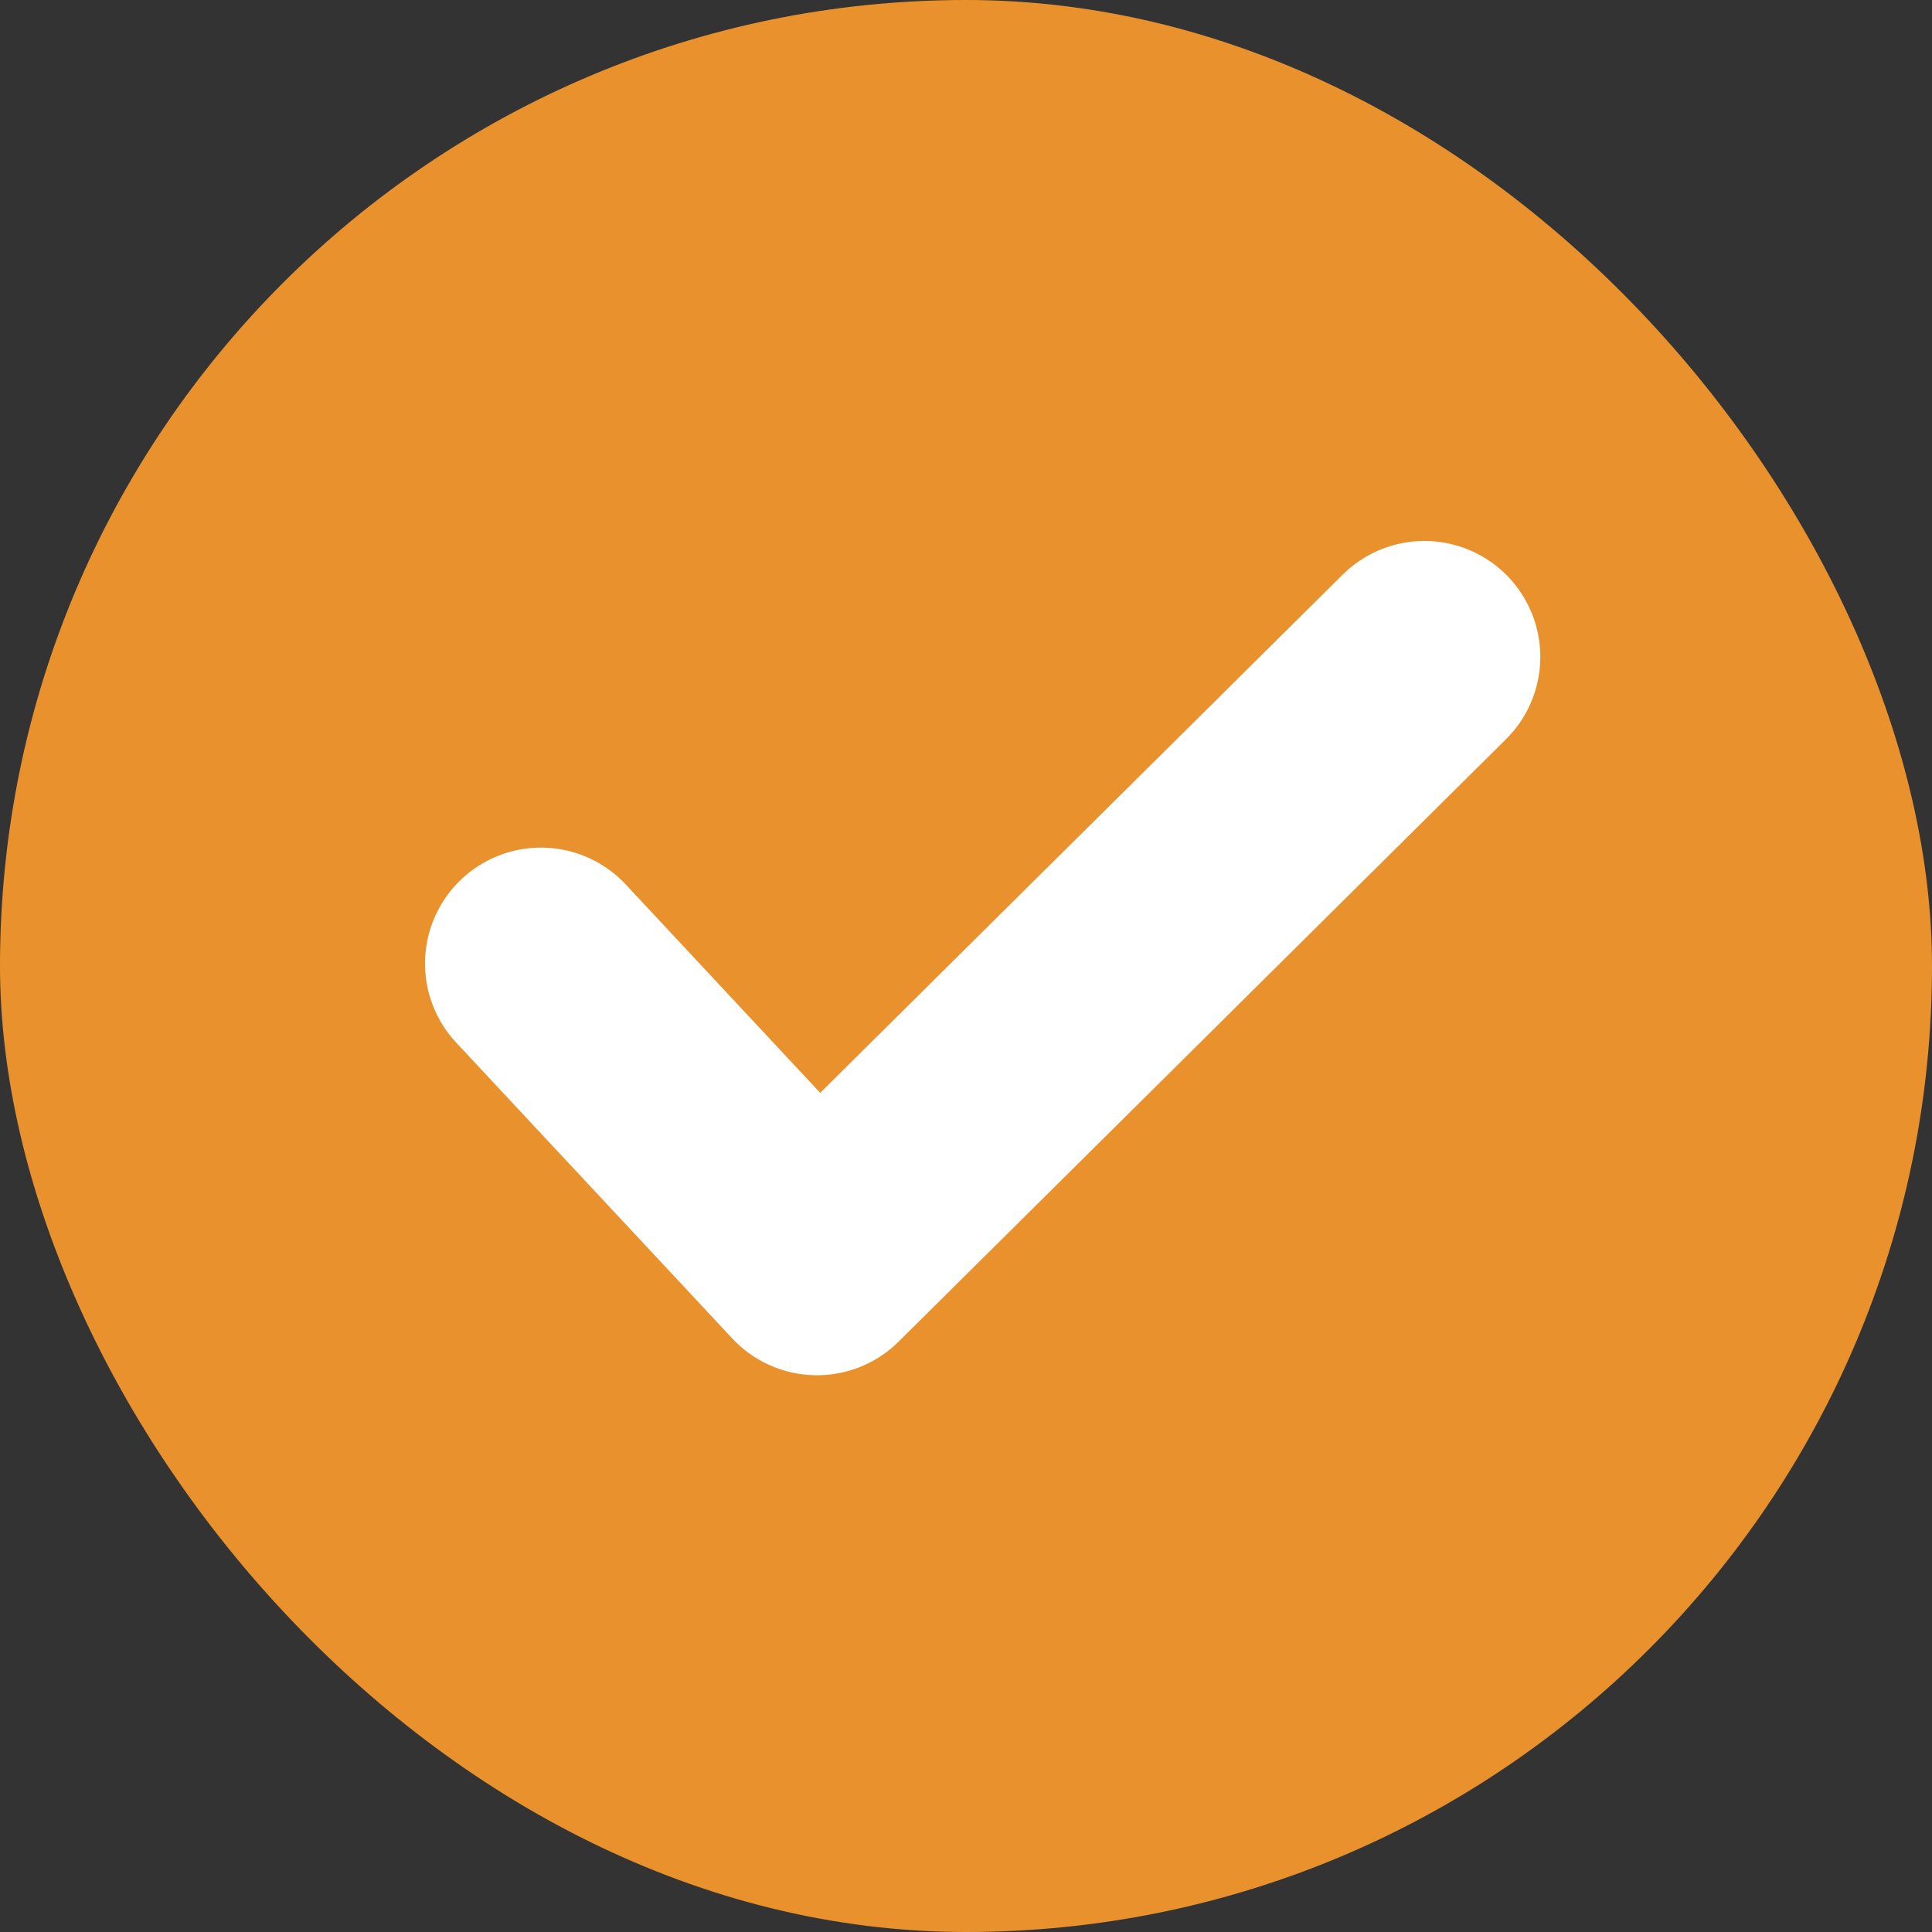 <svg width="50" height="50" viewBox="0 0 50 50" fill="none" xmlns="http://www.w3.org/2000/svg">
<rect x="0" y="0" width="50" height="50" fill="#333333" stroke="none"/>
<rect width="50" height="50" rx="25" fill="#E9922D"/>
<path d="M14 24.936L21.143 32.591L36.863 17" stroke="white" stroke-width="6" stroke-linecap="round" stroke-linejoin="round"/>
</svg>
